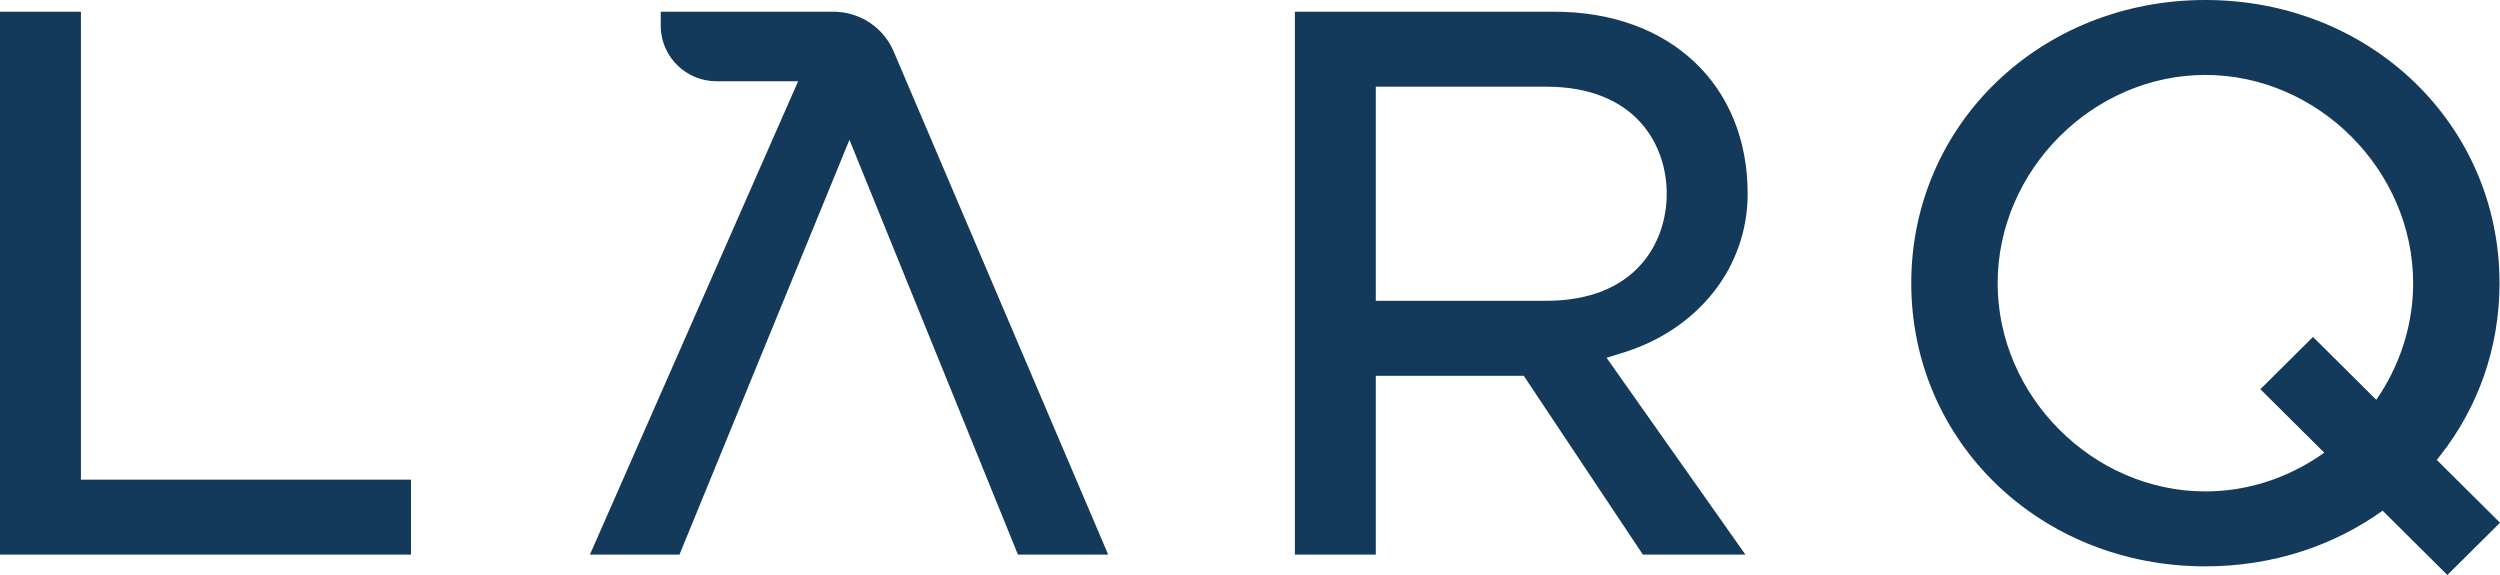 <?xml version="1.0" encoding="UTF-8"?>
<svg width="200px" height="46px" viewBox="0 0 200 46" version="1.1" fill="#13395B" 
    xmlns="http://www.w3.org/2000/svg" 
    xmlns:xlink="http://www.w3.org/1999/xlink">
    <g id="logo-fill" transform="translate(-620, -142)">
        <g id="#1">
            <path d="M796.432,142 C809.626,142 819.962,151.95 819.962,164.655 C819.962,169.879 818.209,174.635 815.233,178.427 L814.941,178.791 L820,183.818 L815.79,188 L810.611,182.854 C806.693,185.663 801.799,187.309 796.432,187.309 C783.237,187.309 772.901,177.359 772.901,164.655 C772.901,151.95 783.237,142 796.432,142 Z M626.474,142.937 L626.474,180.372 L652.878,180.372 L652.878,186.368 L620,186.368 L620,142.937 L626.474,142.937 Z M744.356,142.937 C753.601,142.937 759.813,148.789 759.813,157.499 C759.813,163.361 755.887,168.357 749.811,170.225 L748.525,170.622 L759.635,186.369 L751.43,186.369 L741.901,172.062 L730.063,172.062 L730.063,186.369 L723.589,186.369 L723.589,142.937 L744.356,142.937 Z M686.674,142.937 C688.696,142.937 690.529,144.094 691.393,145.896 L691.489,146.106 L708.654,186.368 L701.434,186.368 L687.956,153.183 L674.358,186.368 L667.194,186.368 L683.85,148.501 L677.328,148.501 C674.932,148.501 672.976,146.628 672.863,144.276 L672.858,144.06 L672.858,142.937 L686.674,142.937 Z M796.432,147.996 C787.423,147.996 779.812,155.624 779.812,164.655 C779.812,173.685 787.423,181.313 796.432,181.313 C799.79,181.313 802.951,180.25 805.598,178.453 L805.94,178.214 L800.83,173.137 L805.04,168.955 L810.103,173.985 C811.877,171.414 812.959,168.348 813.046,165.082 L813.051,164.655 C813.052,155.624 805.441,147.996 796.432,147.996 Z M743.701,148.935 L730.063,148.935 L730.063,166.064 L743.701,166.064 C750.815,166.064 753.338,161.451 753.338,157.499 C753.338,153.548 750.815,148.935 743.701,148.935 Z" id="logo"></path>
        </g>
    </g>
</svg>